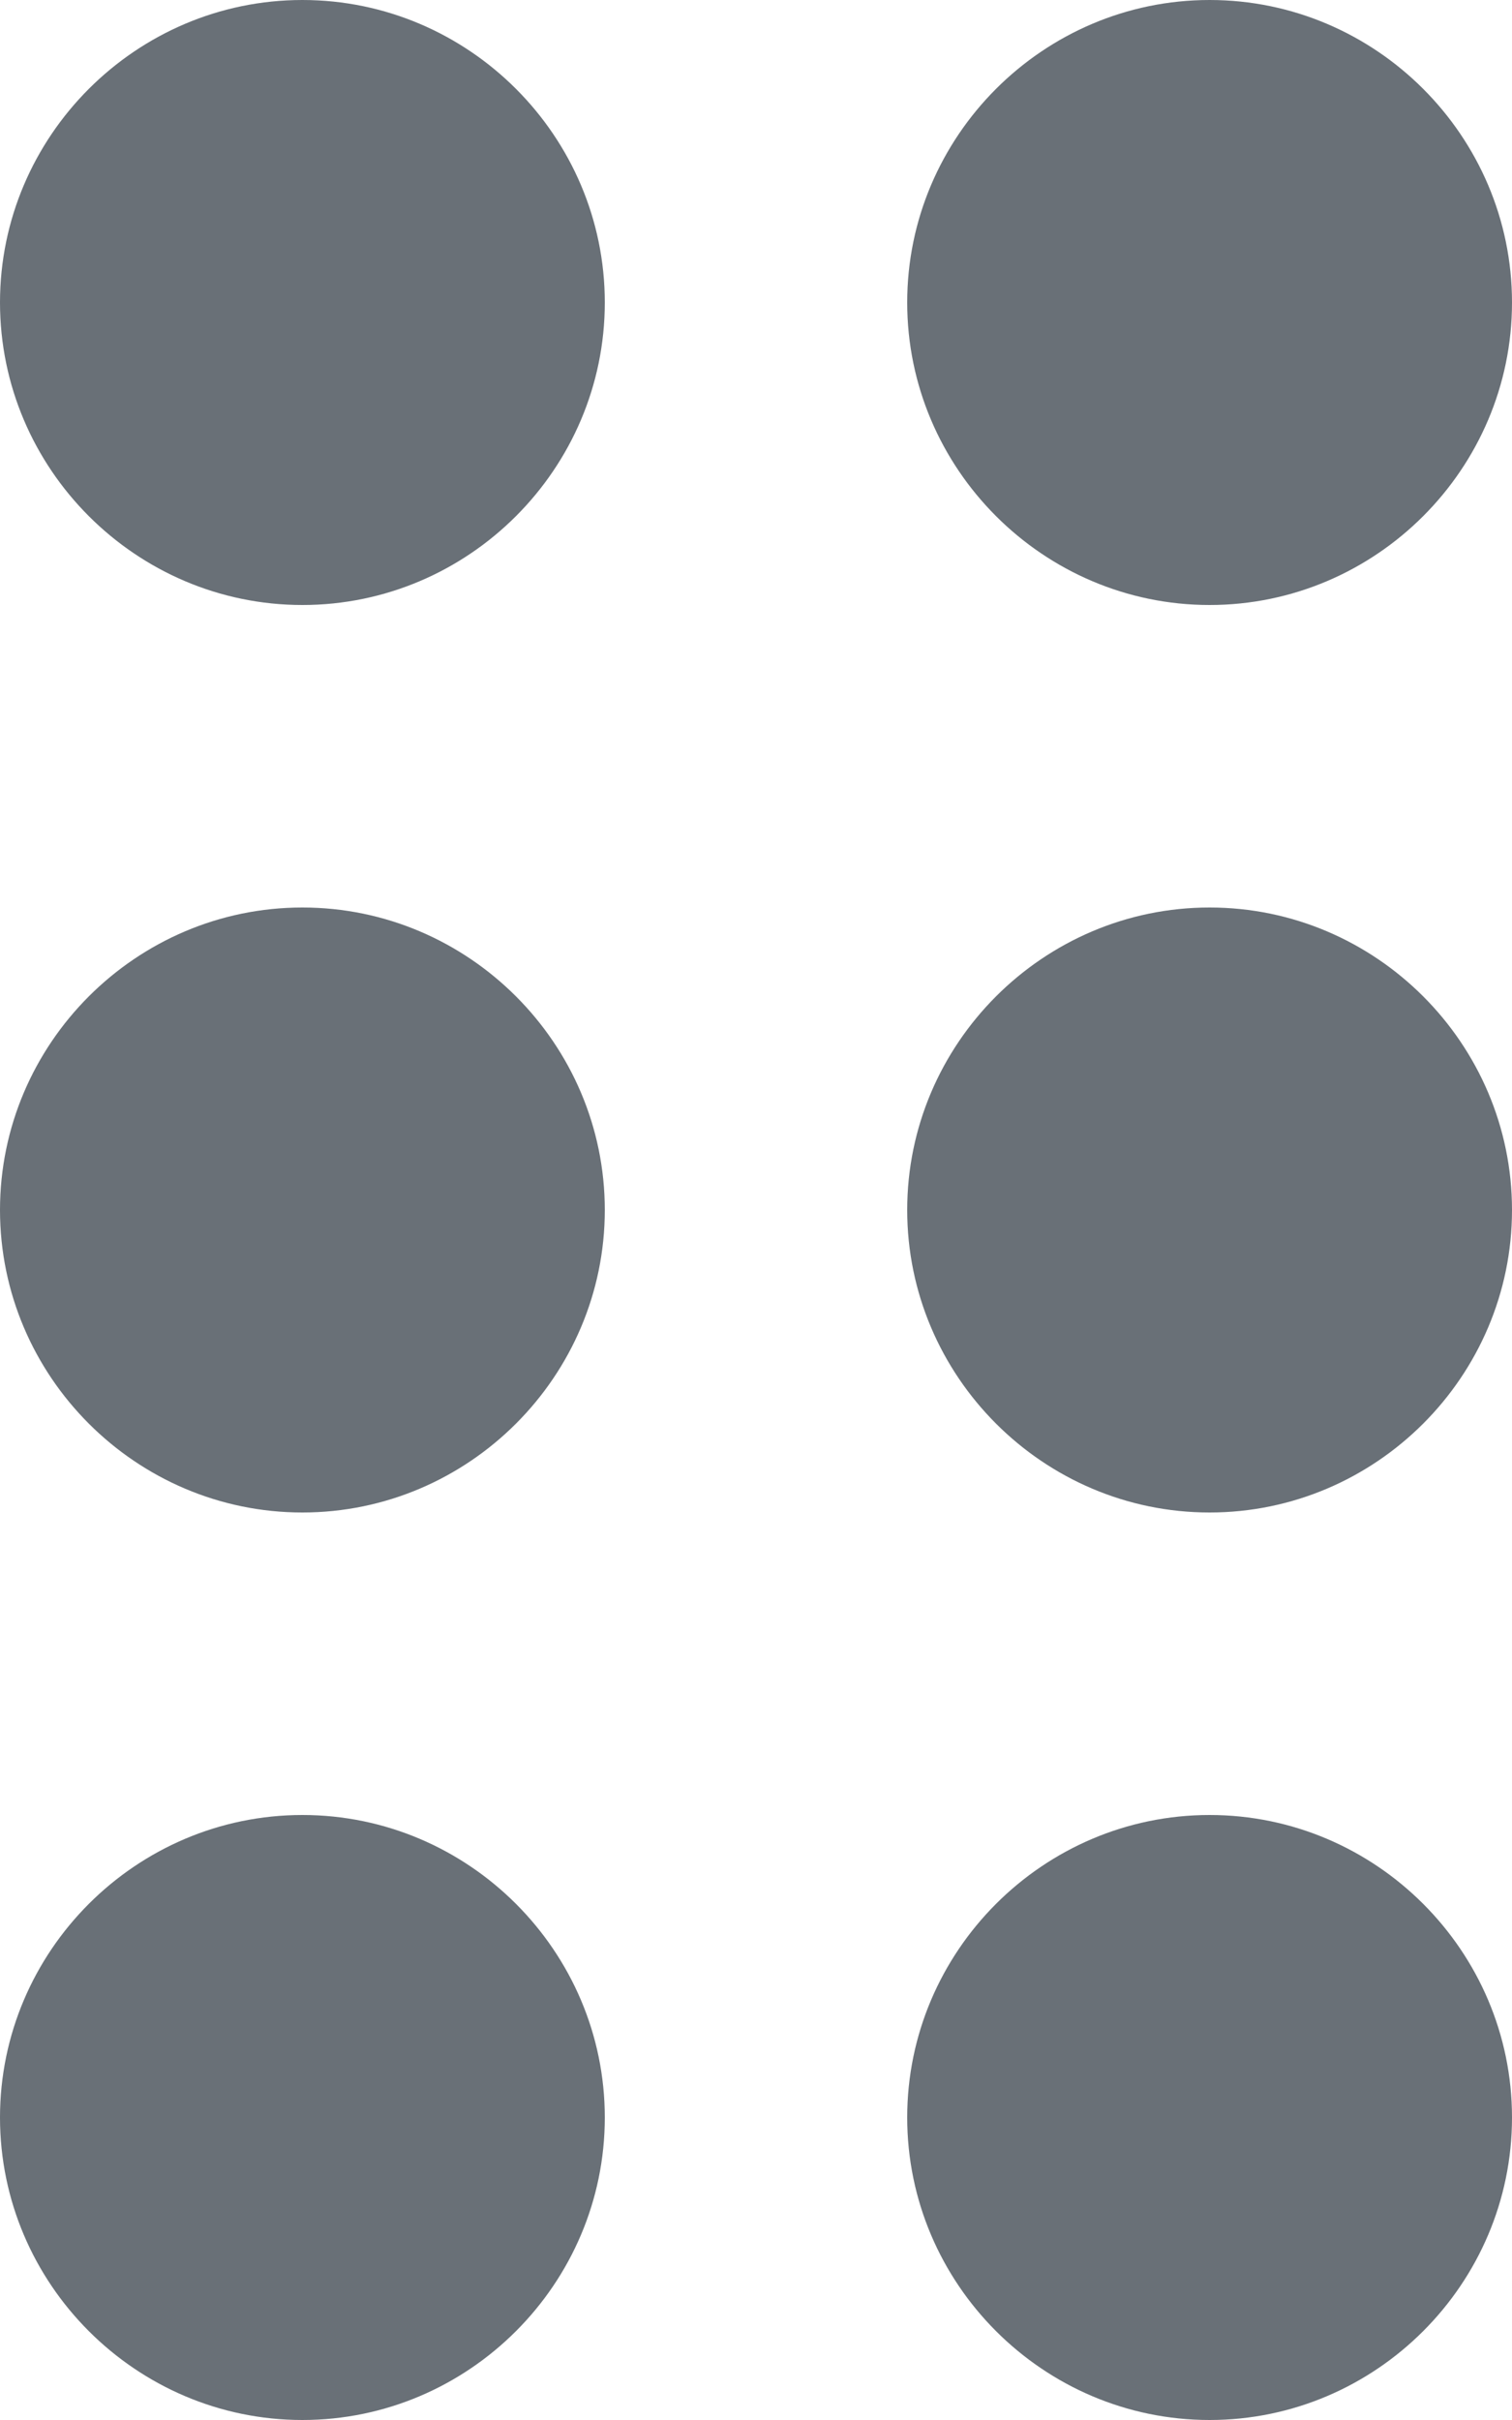 <svg width="10" height="16" viewBox="0 0 10 16" fill="none" xmlns="http://www.w3.org/2000/svg">
<path d="M4 14C4 15.1 3.1 16 2 16C0.9 16 0 15.1 0 14C0 12.9 0.9 12 2 12C3.1 12 4 12.9 4 14ZM2 6C0.9 6 0 6.9 0 8C0 9.1 0.9 10 2 10C3.1 10 4 9.1 4 8C4 6.9 3.1 6 2 6ZM2 0C0.9 0 0 0.9 0 2C0 3.1 0.9 4 2 4C3.1 4 4 3.1 4 2C4 0.9 3.1 0 2 0ZM8 4C9.1 4 10 3.1 10 2C10 0.9 9.1 0 8 0C6.9 0 6 0.9 6 2C6 3.1 6.9 4 8 4ZM8 6C6.9 6 6 6.9 6 8C6 9.1 6.9 10 8 10C9.1 10 10 9.1 10 8C10 6.9 9.1 6 8 6ZM8 12C6.9 12 6 12.9 6 14C6 15.1 6.9 16 8 16C9.1 16 10 15.1 10 14C10 12.9 9.1 12 8 12Z" fill="#697077"/>
</svg>
